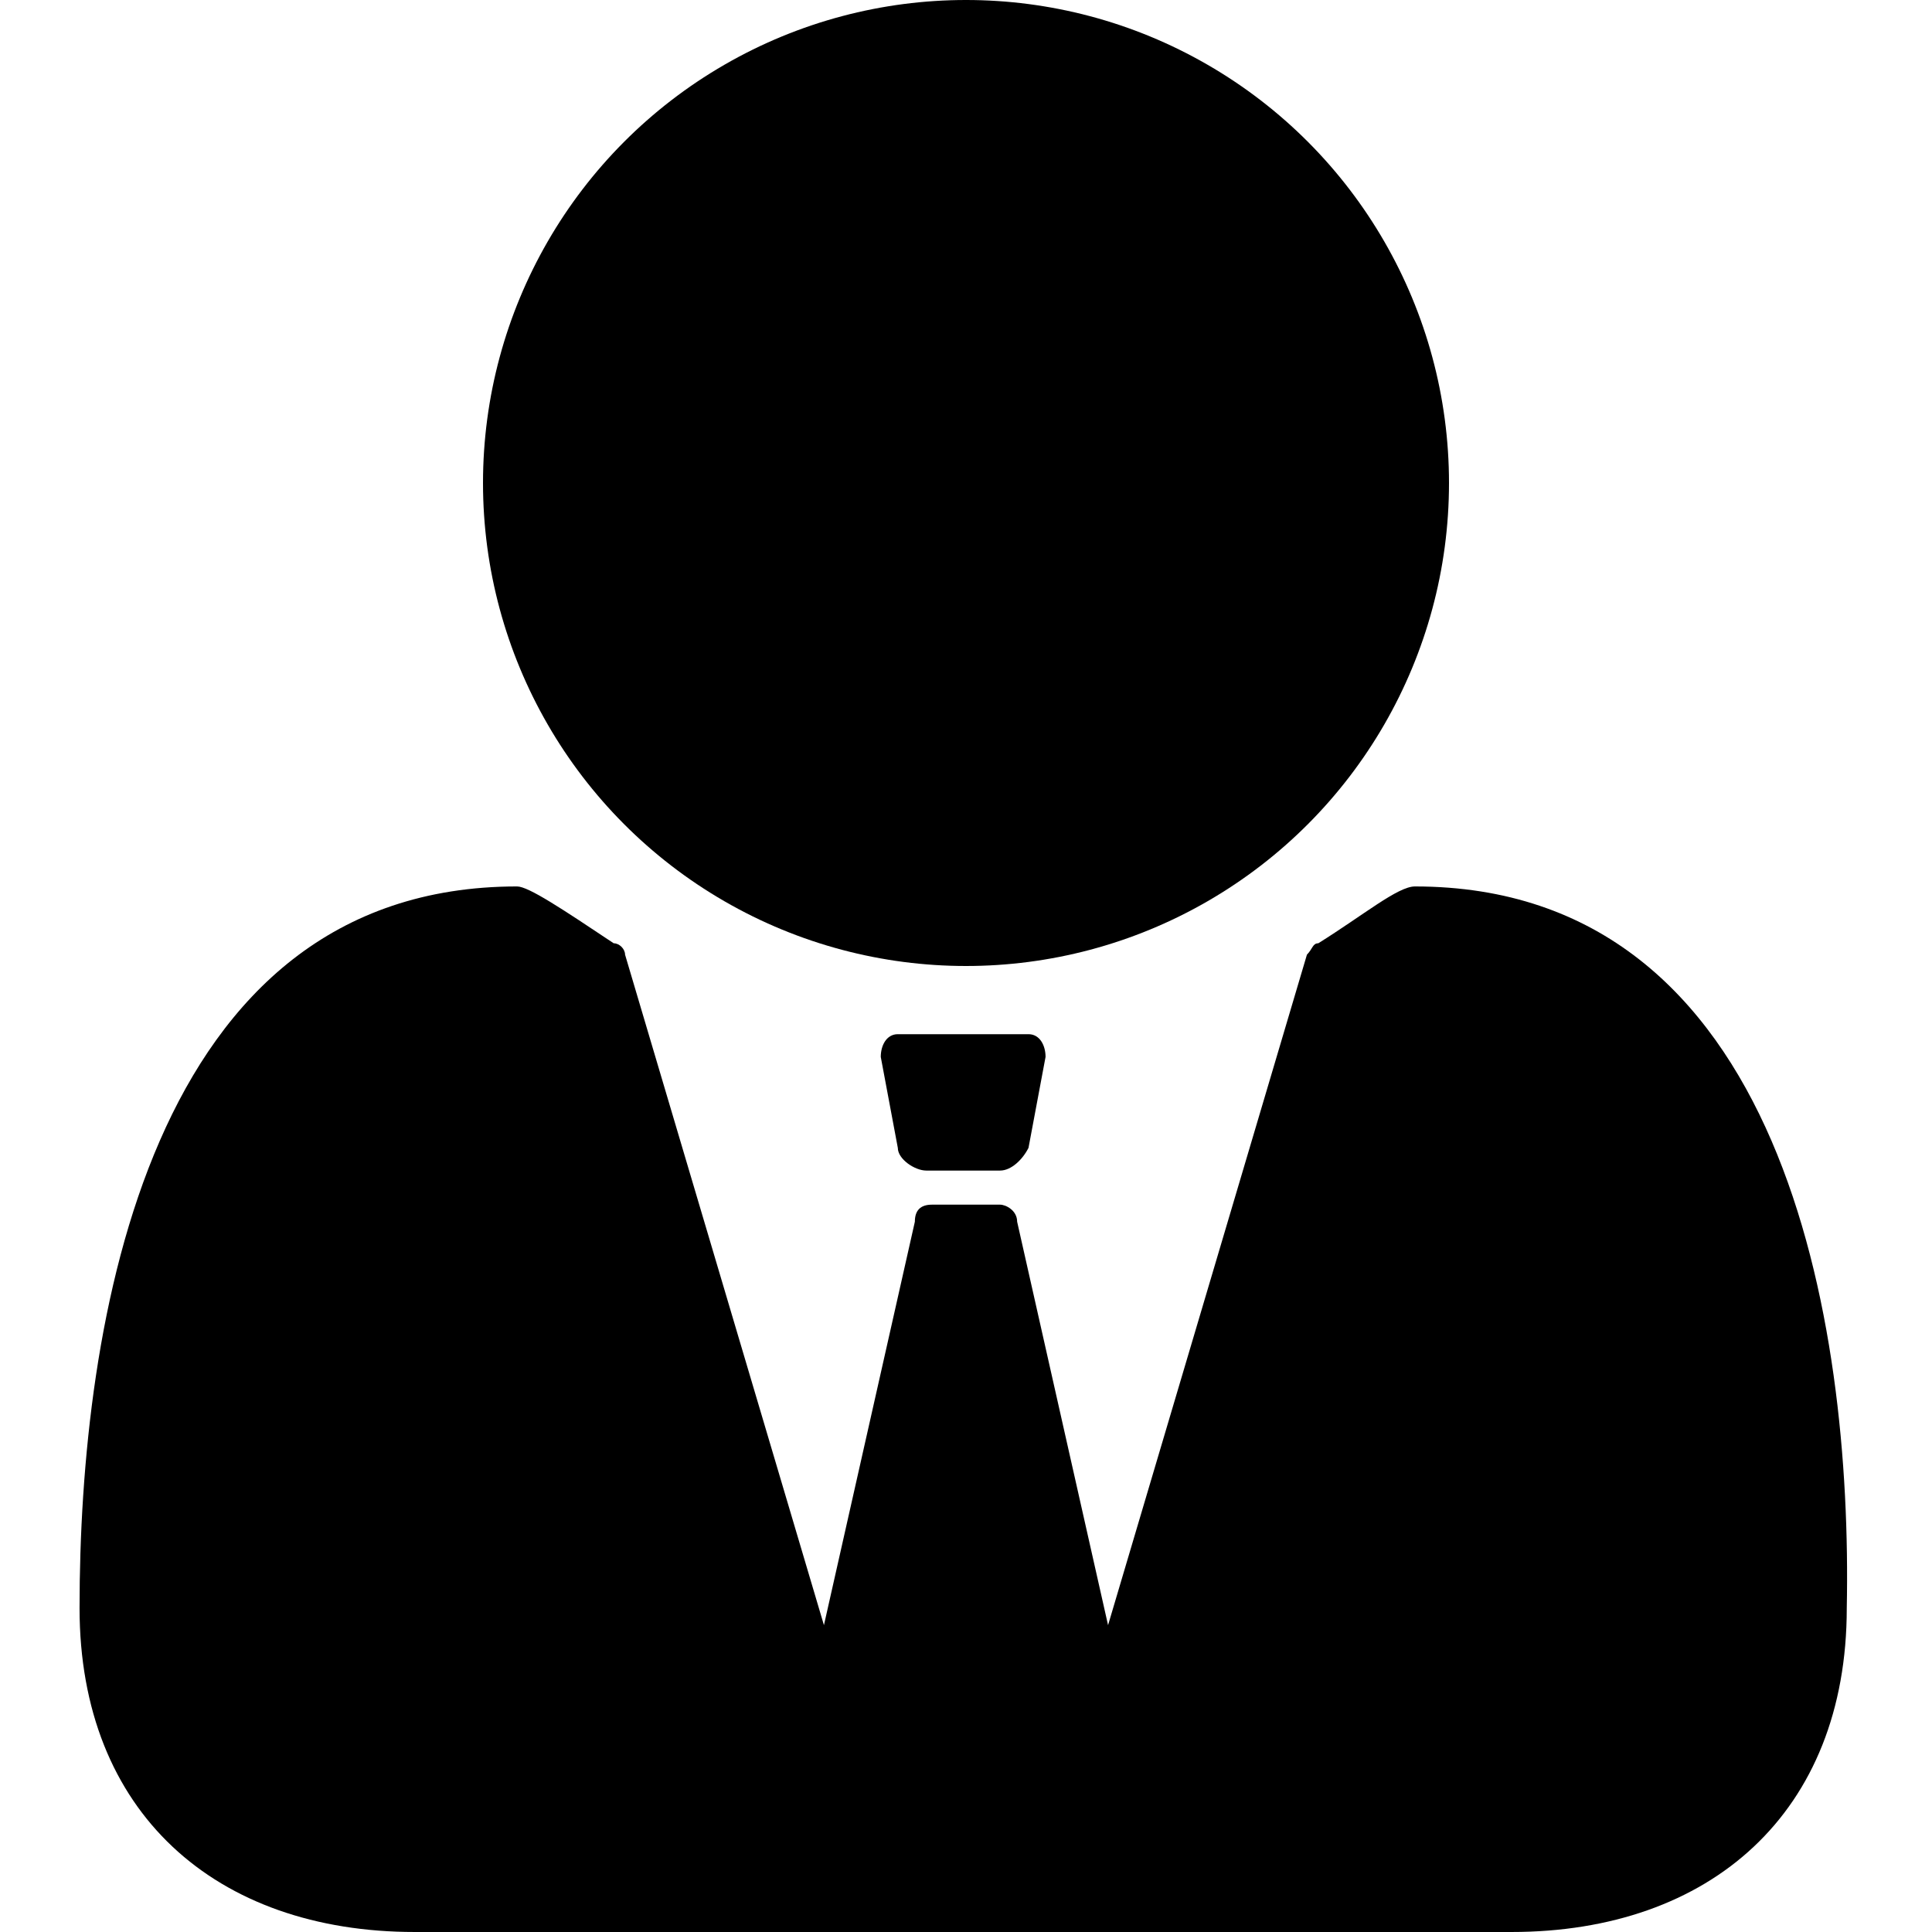 <?xml version="1.0" encoding="utf-8"?>
<!-- Generator: Adobe Illustrator 19.1.0, SVG Export Plug-In . SVG Version: 6.00 Build 0)  -->
<svg version="1.1" id="Layer_1" xmlns="http://www.w3.org/2000/svg" xmlns:xlink="http://www.w3.org/1999/xlink" x="0px" y="0px"
	 viewBox="0 0 34 34" enable-background="new 0 0 34 34" xml:space="preserve">
<g>
	<circle cx="17" cy="8.5" r="8.5"/>
	<path d="M17.9,18.2h-2.1c-0.2,0-0.3,0.2-0.3,0.4l0.3,1.6c0,0.2,0.3,0.4,0.5,0.4h1.3c0.2,0,0.4-0.2,0.5-0.4l0.3-1.6
		c0-0.2-0.1-0.4-0.3-0.4H17.9z"/>
	<path d="M24.9,15.6c-0.3,0-0.9,0.5-1.7,1c-0.1,0-0.1,0.1-0.2,0.2l-3.5,11.8l-1.6-7.1c0-0.2-0.2-0.3-0.3-0.3h-1.2
		c-0.2,0-0.3,0.1-0.3,0.3l-1.6,7.1L11,16.8c0-0.1-0.1-0.2-0.2-0.2c-0.9-0.6-1.5-1-1.7-1c-6.5,0-7.7,7.7-7.7,12.7
		c0,3.6,2.4,5.7,5.9,5.7h19.3c3.5,0,5.9-2.1,5.9-5.7C32.6,23.3,31.4,15.6,24.9,15.6z"/>
</g>
<g>
</g>
<g>
</g>
<g>
</g>
<g>
</g>
<g>
</g>
<g>
</g>
</svg>
